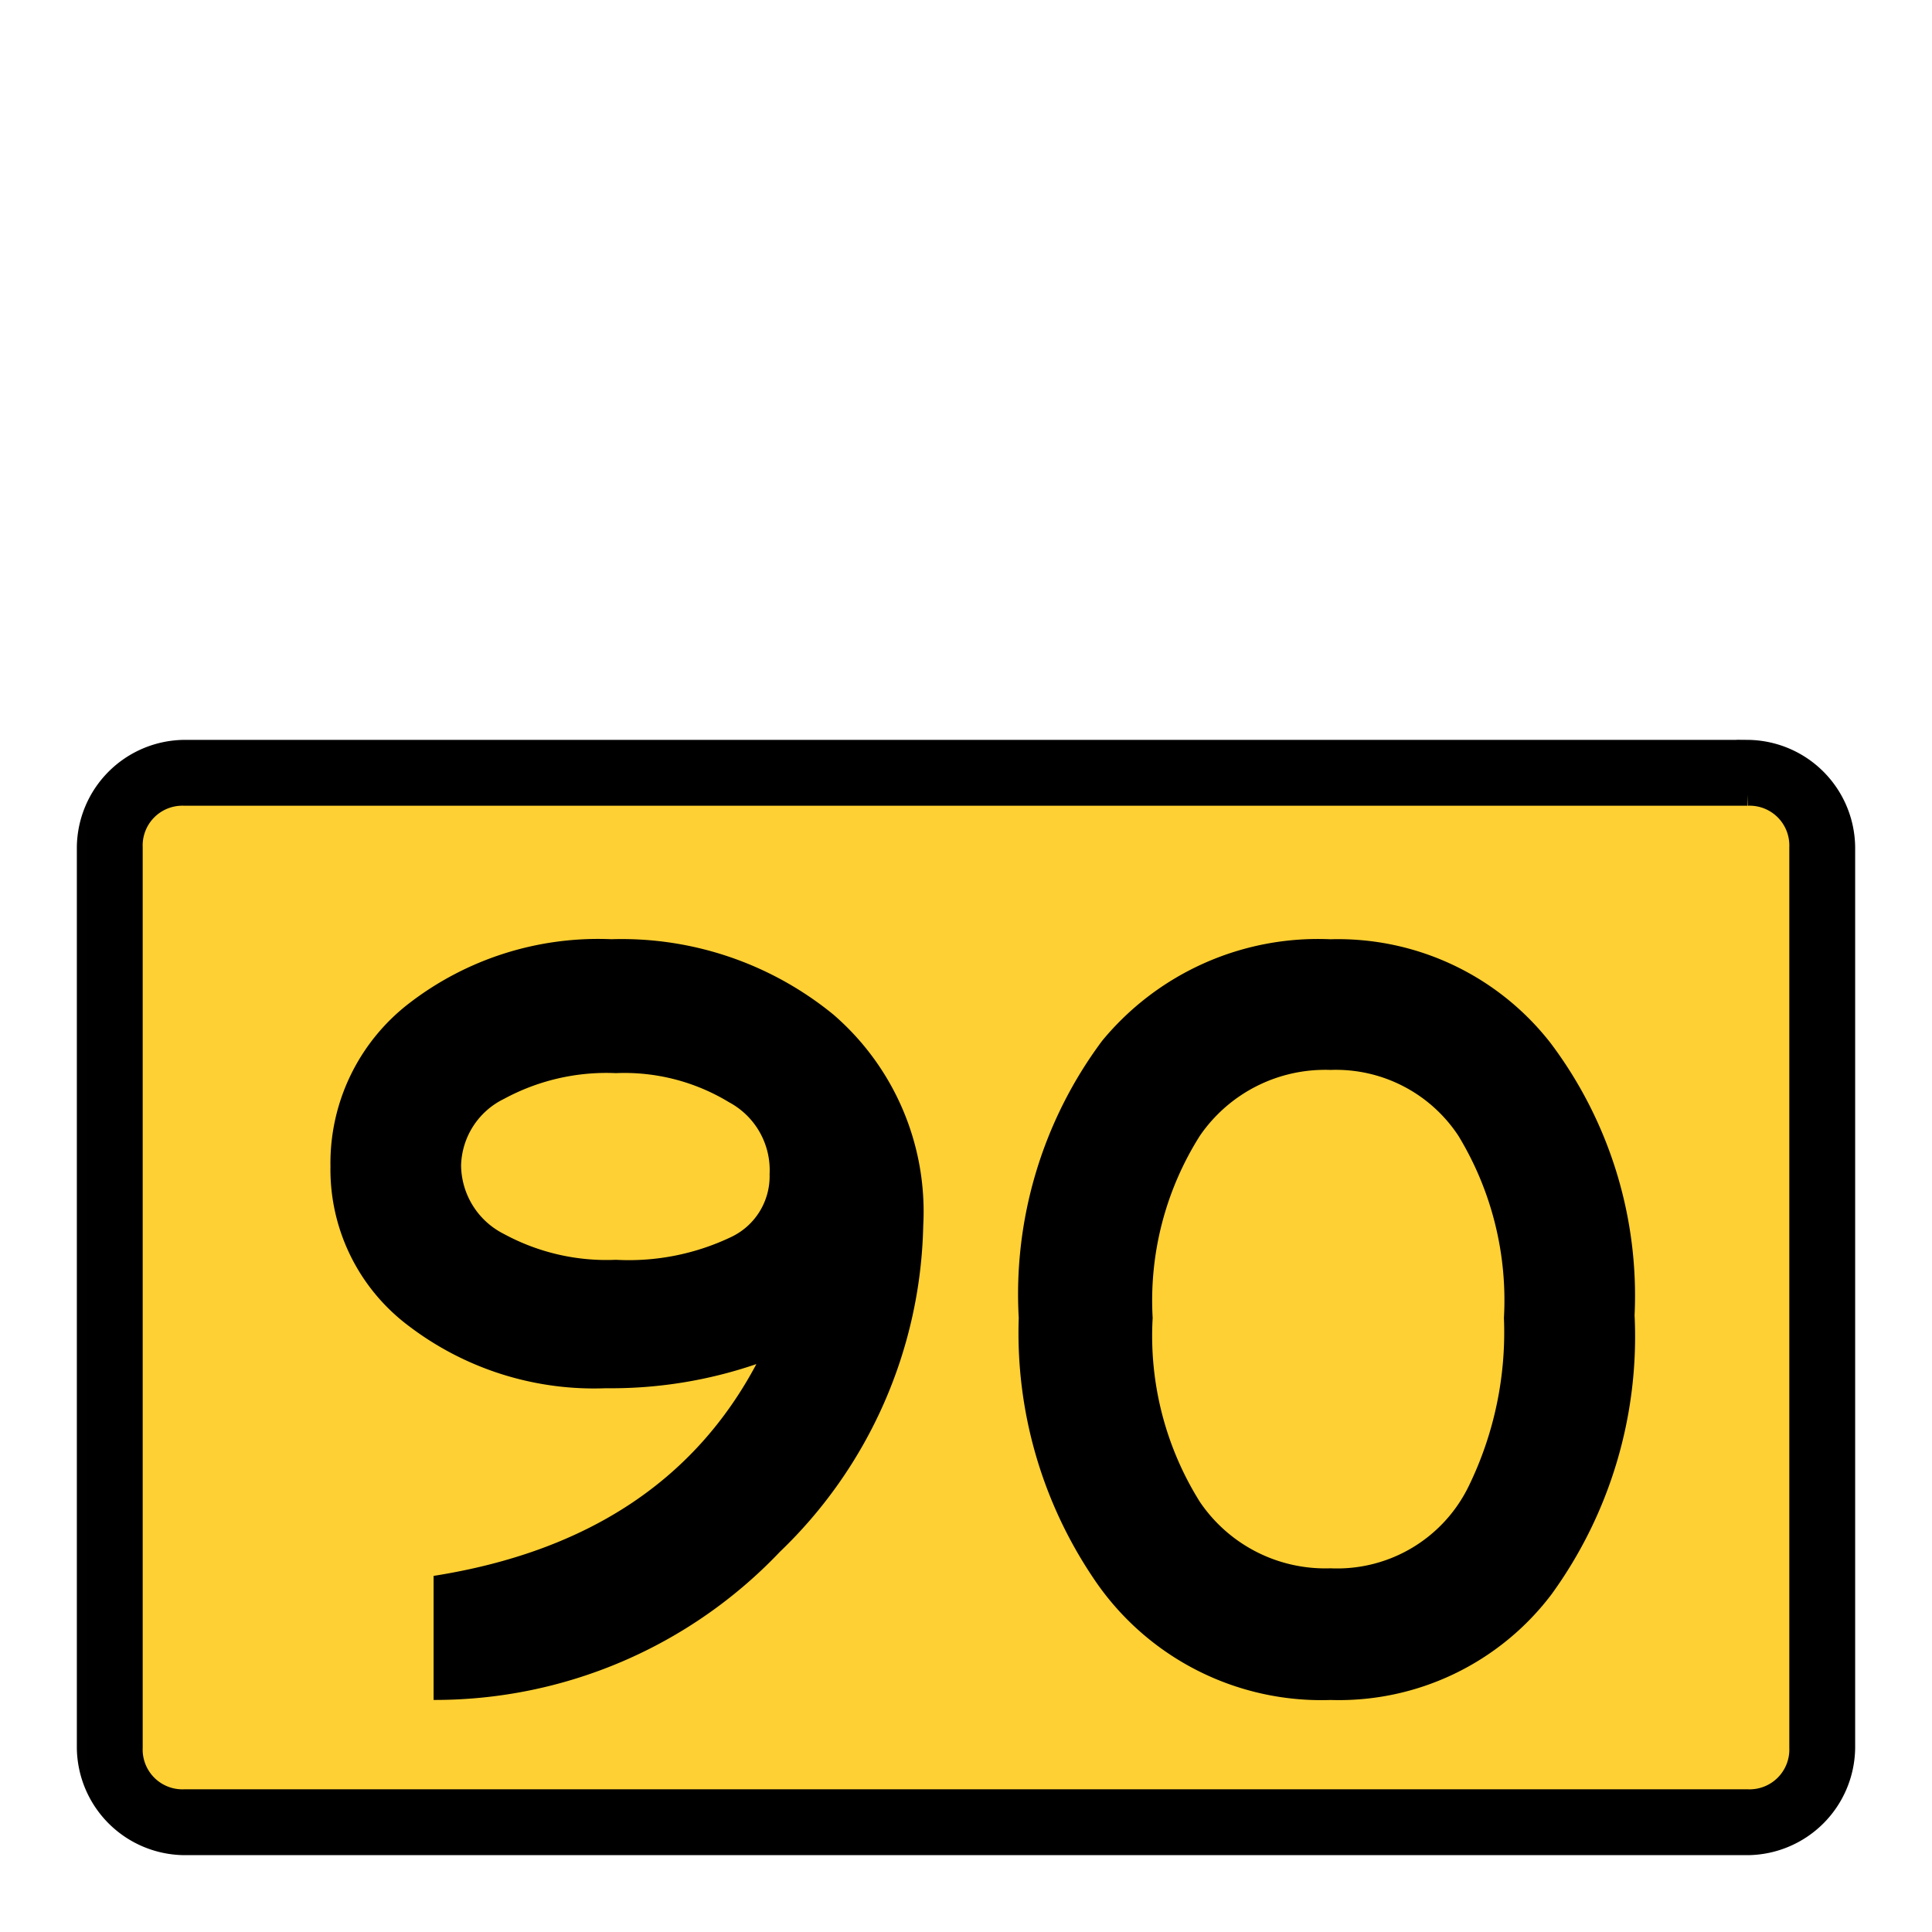 <svg xmlns="http://www.w3.org/2000/svg" xmlns:xlink="http://www.w3.org/1999/xlink" viewBox="0 0 44 44"><defs><linearGradient id="Hintergrund_weiss" x1="2" y1="29.697" x2="42" y2="29.697" gradientUnits="userSpaceOnUse"><stop offset="0" stop-color="#ffd033"/></linearGradient><linearGradient id="Rahmen_schwarz" x1="2" y1="29.55" x2="42" y2="29.55" gradientUnits="userSpaceOnUse"><stop offset="0" stop-color="#010101"/><stop offset="0"/></linearGradient><linearGradient id="Beschriftung_schwarz" x1="7.526" y1="30.053" x2="37.226" y2="30.053" xlink:href="#Rahmen_schwarz"/></defs><title>speedlimit_school_work_usa_can_90</title><g id="speedlimit_school_work_usa_can_90"><rect id="Hintergrund_weiss-2" data-name="Hintergrund_weiss" x="2" y="17.394" width="40" height="24.606" rx="2.211" fill="url(#Hintergrund_weiss)"/><path id="Rahmen_schwarz-2" data-name="Rahmen_schwarz" d="M39.8,18.1A1.155,1.155,0,0,1,41,19.3V39.8A1.155,1.155,0,0,1,39.8,41H4.2A1.155,1.155,0,0,1,3,39.8V19.3a1.155,1.155,0,0,1,1.2-1.2H39.8m0-1H4.2A2.22,2.22,0,0,0,2,19.3V39.8A2.22,2.22,0,0,0,4.2,42H39.8A2.22,2.22,0,0,0,42,39.8V19.3a2.22,2.22,0,0,0-2.2-2.2Z" fill="url(#Rahmen_schwarz)" stroke-width="0.5px" stroke="url(#Rahmen_schwarz)"/><path id="Beschriftung_schwarz-2" data-name="Beschriftung_schwarz" d="M7.526,26.566A4.593,4.593,0,0,1,9.313,22.853a7.051,7.051,0,0,1,4.612-1.463A7.616,7.616,0,0,1,18.976,23.103a5.926,5.926,0,0,1,2.05,4.812,10.588,10.588,0,0,1-3.263,7.425,10.837,10.837,0,0,1-7.888,3.375V35.89q5.225-.825,7.351-4.824a10.202,10.202,0,0,1-3.426.55,6.966,6.966,0,0,1-4.5-1.425A4.45,4.45,0,0,1,7.526,26.566Zm2.975-.025a1.768,1.768,0,0,0,.976,1.562,4.894,4.894,0,0,0,2.55.588,5.411,5.411,0,0,0,2.612-.513,1.532,1.532,0,0,0,.888-1.438,1.754,1.754,0,0,0-.925-1.638,4.582,4.582,0,0,0-2.575-.662,4.894,4.894,0,0,0-2.55.587A1.735,1.735,0,0,0,10.501,26.54Zm26.726,3.425a9.997,9.997,0,0,1-1.888,6.338,6.072,6.072,0,0,1-5.037,2.412,6.238,6.238,0,0,1-5.4-2.774A9.99,9.99,0,0,1,23.201,30.015a9.656,9.656,0,0,1,1.9-6.312,6.371,6.371,0,0,1,5.2-2.312,6.137,6.137,0,0,1,5.012,2.363A9.566,9.566,0,0,1,37.226,29.965Zm-2.976.05a7.211,7.211,0,0,0-1.037-4.149,3.339,3.339,0,0,0-2.912-1.5,3.458,3.458,0,0,0-2.976,1.5,7.016,7.016,0,0,0-1.075,4.149,7.121,7.121,0,0,0,1.075,4.188,3.448,3.448,0,0,0,2.976,1.513,3.33,3.33,0,0,0,3.149-1.875A7.996,7.996,0,0,0,34.251,30.015Z" fill="url(#Beschriftung_schwarz)"/></g></svg>